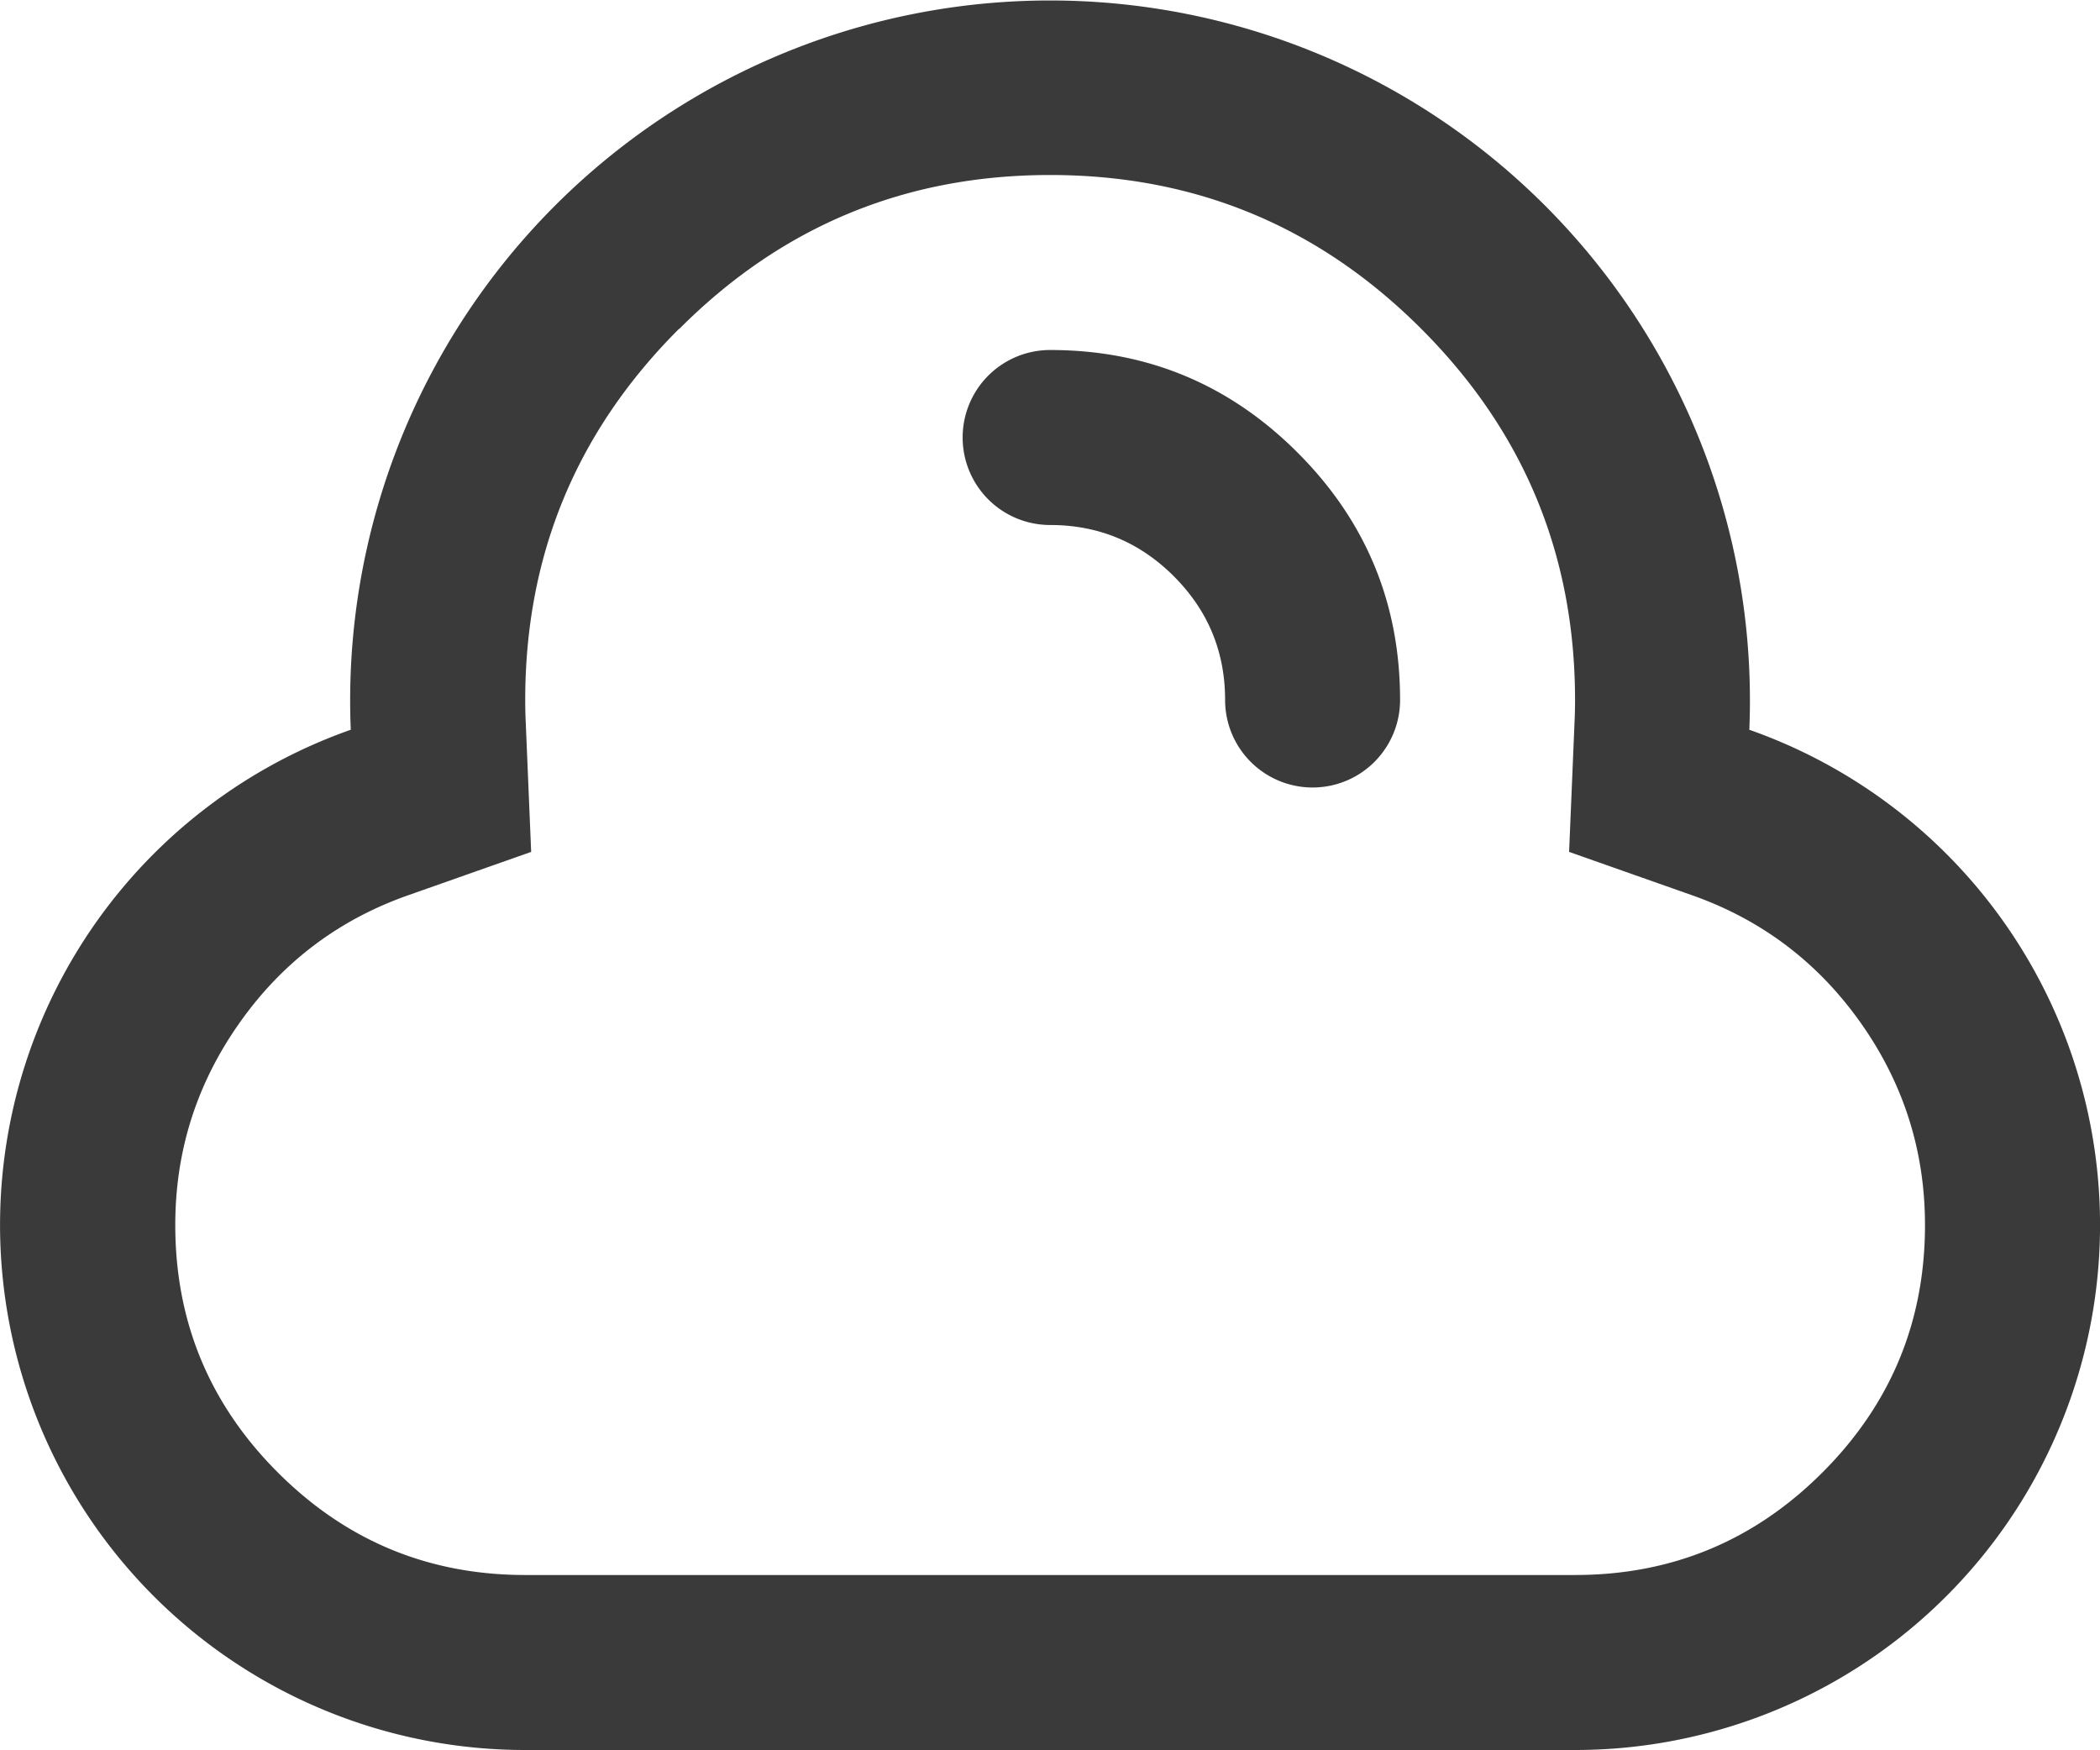 <?xml version="1.0" standalone="no"?><!DOCTYPE svg PUBLIC "-//W3C//DTD SVG 1.1//EN" "http://www.w3.org/Graphics/SVG/1.1/DTD/svg11.dtd"><svg t="1689129540244" class="icon" viewBox="0 0 1229 1024" version="1.1" xmlns="http://www.w3.org/2000/svg" p-id="2127" xmlns:xlink="http://www.w3.org/1999/xlink" width="38.406" height="32"><path d="M1023.769 427.008a409.6 409.6 0 1 0-818.483 0A307.2 307.2 0 0 0 307.378 1024h614.4a307.2 307.2 0 0 0 101.99-596.992zM397.49 192.512Q487.295 102.4 614.578 102.4q127.283 0 217.19 90.01Q921.778 282.317 921.778 409.6q0 6.554-0.307 13.107l-3.174 75.776 71.475 25.19q61.44 21.504 99.123 74.752T1126.578 716.8q0 84.787-60.006 144.794T921.778 921.6H307.378q-84.787 0-144.794-60.006T102.578 716.8q0-65.126 37.683-118.374 37.581-53.248 99.123-74.752l71.475-25.19-3.174-75.776Q307.378 416.154 307.378 409.6q0-127.283 90.01-217.19zM614.578 204.8q84.787 0 144.794 60.006T819.378 409.6a51.2 51.2 0 0 1-102.4 0q0-42.394-30.003-72.397T614.578 307.2a51.2 51.2 0 0 1 0-102.4z" fill="#3A3A3A" p-id="2128"></path></svg>